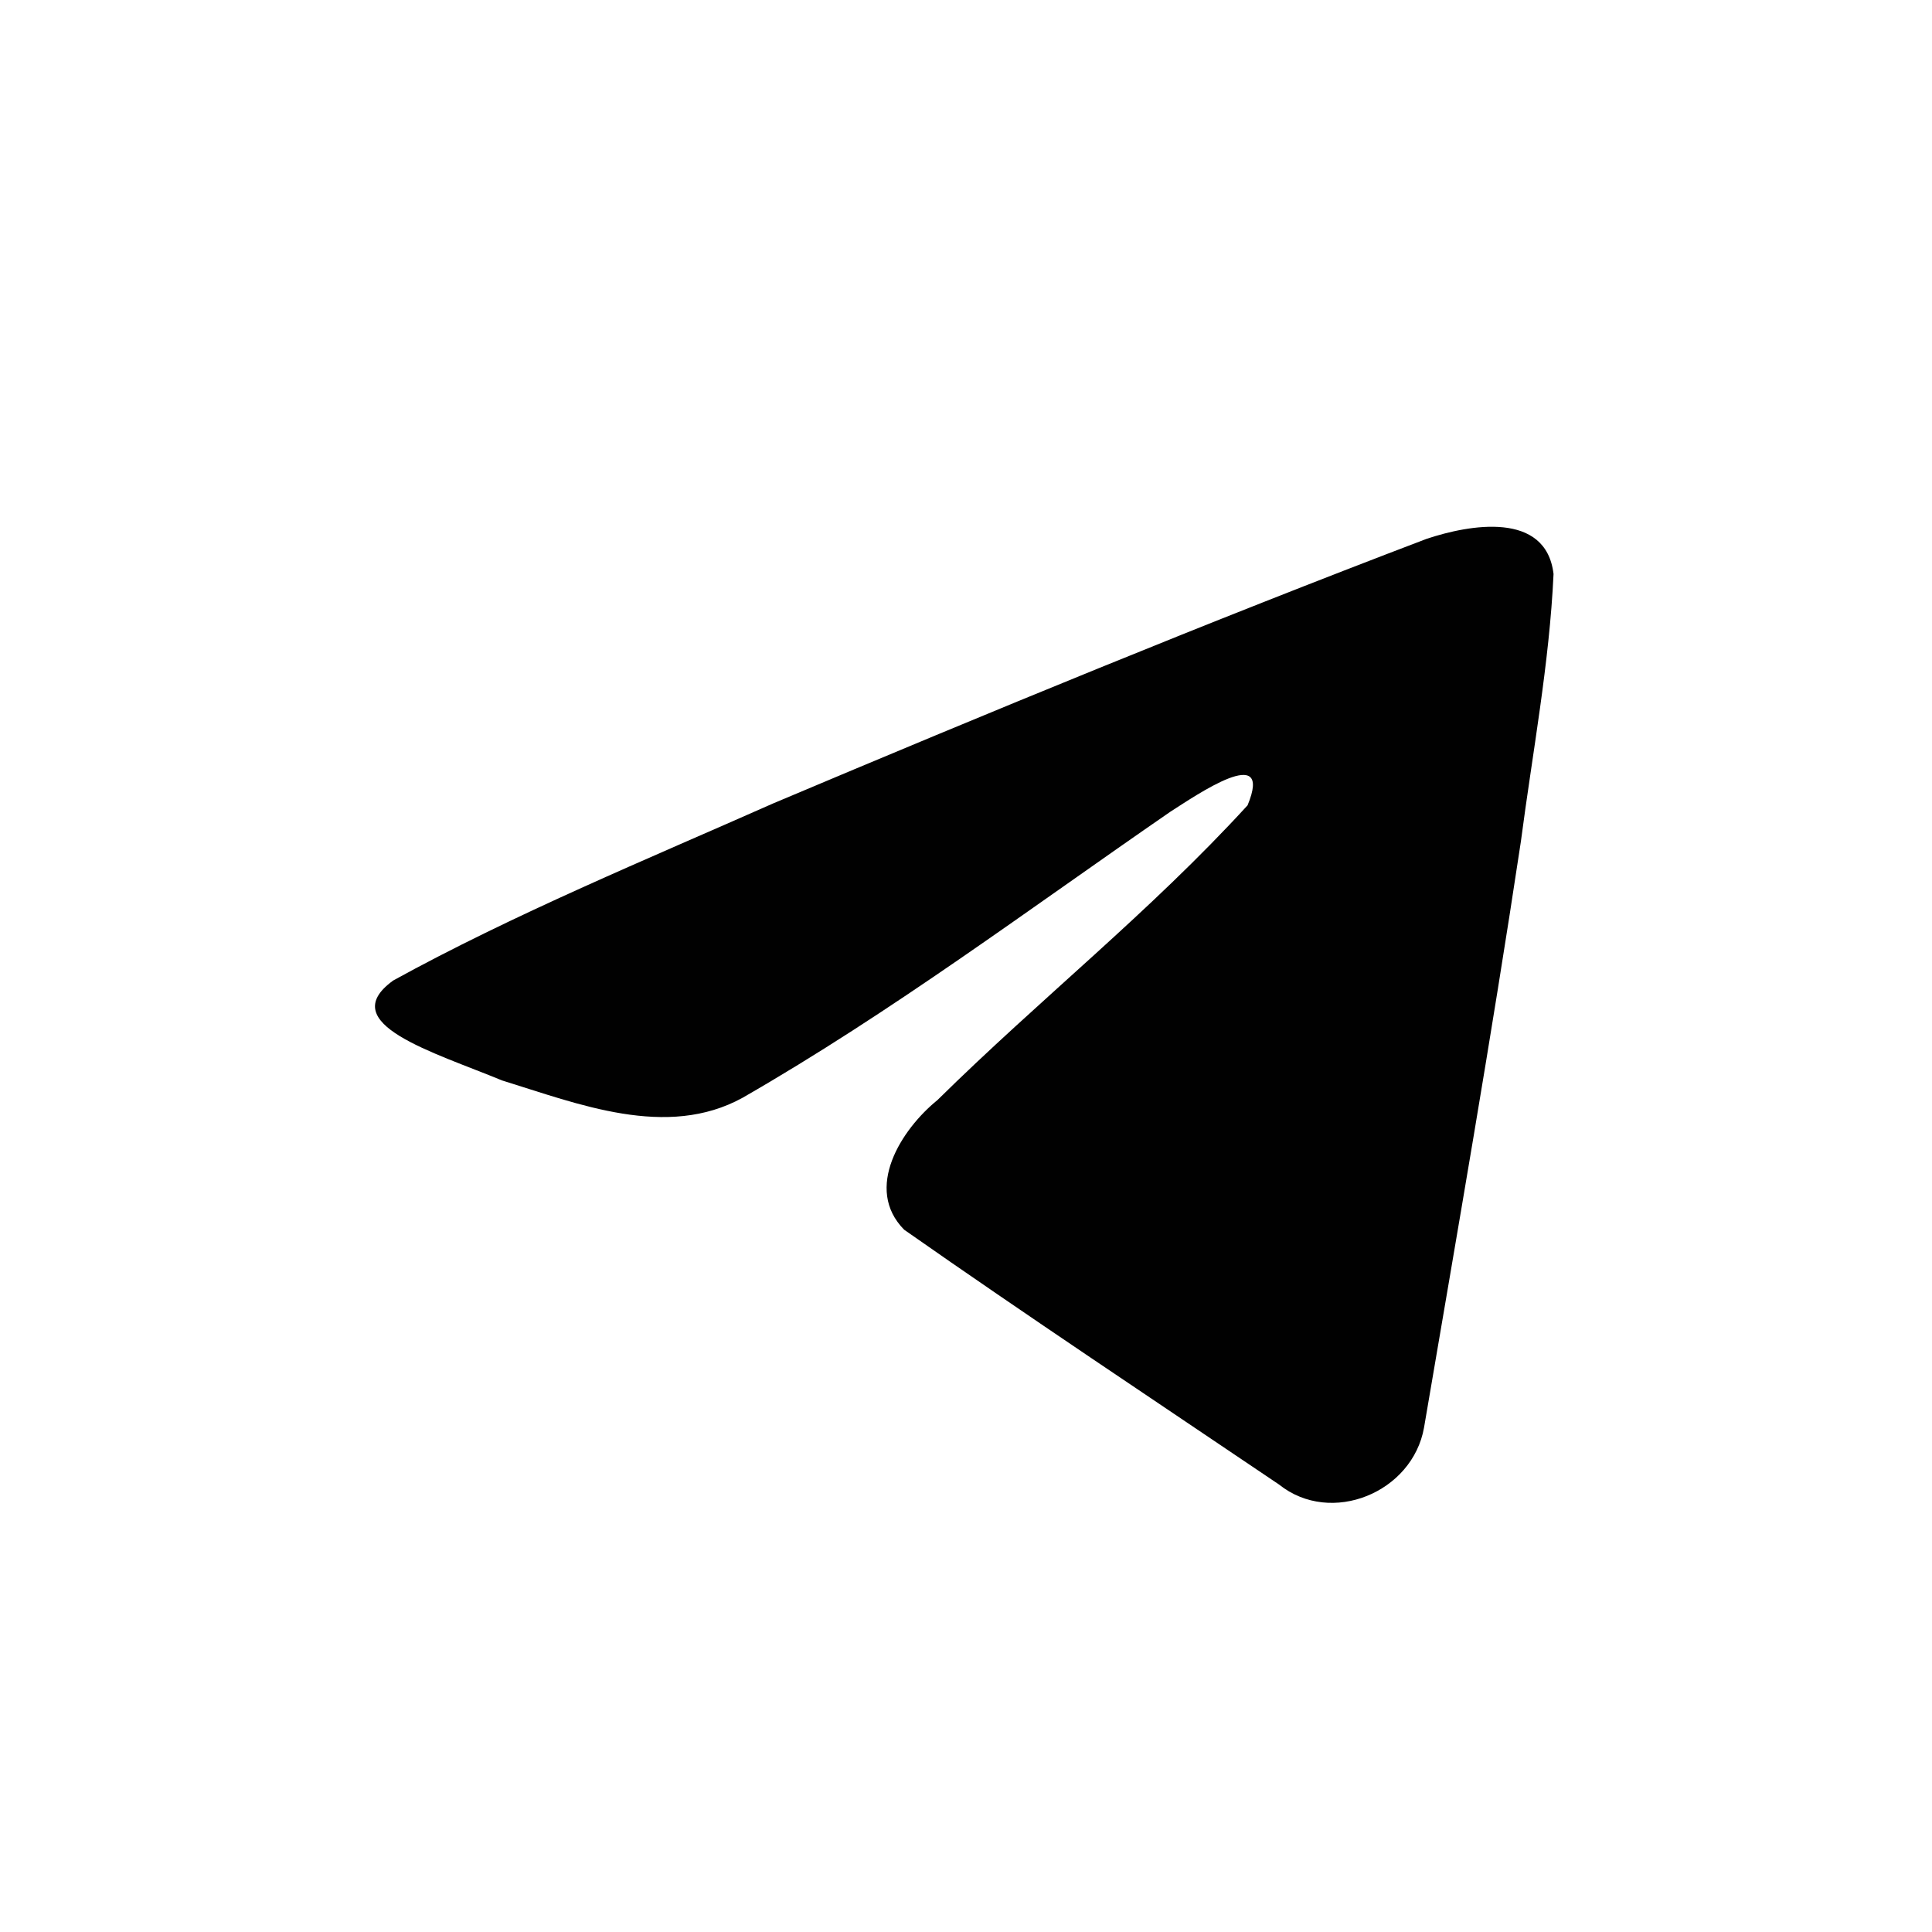 <?xml version="1.0" encoding="UTF-8" standalone="no"?>
<svg
   xmlns:dc="http://purl.org/dc/elements/1.1/"
   xmlns:cc="http://creativecommons.org/ns#"
   xmlns:rdf="http://www.w3.org/1999/02/22-rdf-syntax-ns#"
   xmlns:svg="http://www.w3.org/2000/svg"
   xmlns="http://www.w3.org/2000/svg"
   width="32"
   height="32"
   viewBox="0 0 8.467 8.467"
   version="1.1"
   id="svg1233">
  <defs
     id="defs1227" />
  <g
     id="layer1"
     transform="translate(-216.642,-108.229)">
    <g
       transform="matrix(0.421,0,0,0.421,203.567,556.826)"
       id="g1760"
       style="fill:#000000;fill-opacity:0.996">
      <path
         id="path1735"
         d="m 35.146,-1055.342 c 1.255,-0.691 2.656,-1.268 3.965,-1.848 2.252,-0.95 4.513,-1.883 6.797,-2.752 0.444,-0.148 1.243,-0.293 1.321,0.366 -0.043,0.932 -0.219,1.859 -0.34,2.785 -0.307,2.038 -0.662,4.069 -1.008,6.1 -0.119,0.676 -0.967,1.027 -1.509,0.594 -1.303,-0.88 -2.617,-1.752 -3.903,-2.653 -0.422,-0.428 -0.031,-1.043 0.346,-1.349 1.073,-1.058 2.212,-1.957 3.229,-3.069 0.274,-0.663 -0.536,-0.104 -0.804,0.067 -1.47,1.013 -2.903,2.087 -4.452,2.977 -0.791,0.436 -1.714,0.064 -2.505,-0.18 -0.709,-0.294 -1.749,-0.59 -1.137,-1.037 z"
         style="clip-rule:evenodd;fill:#000000;fill-opacity:0.996;fill-rule:nonzero;stroke-width:0.089;stroke-linejoin:round;stroke-miterlimit:1.414" />
    </g>
  </g>
</svg>
